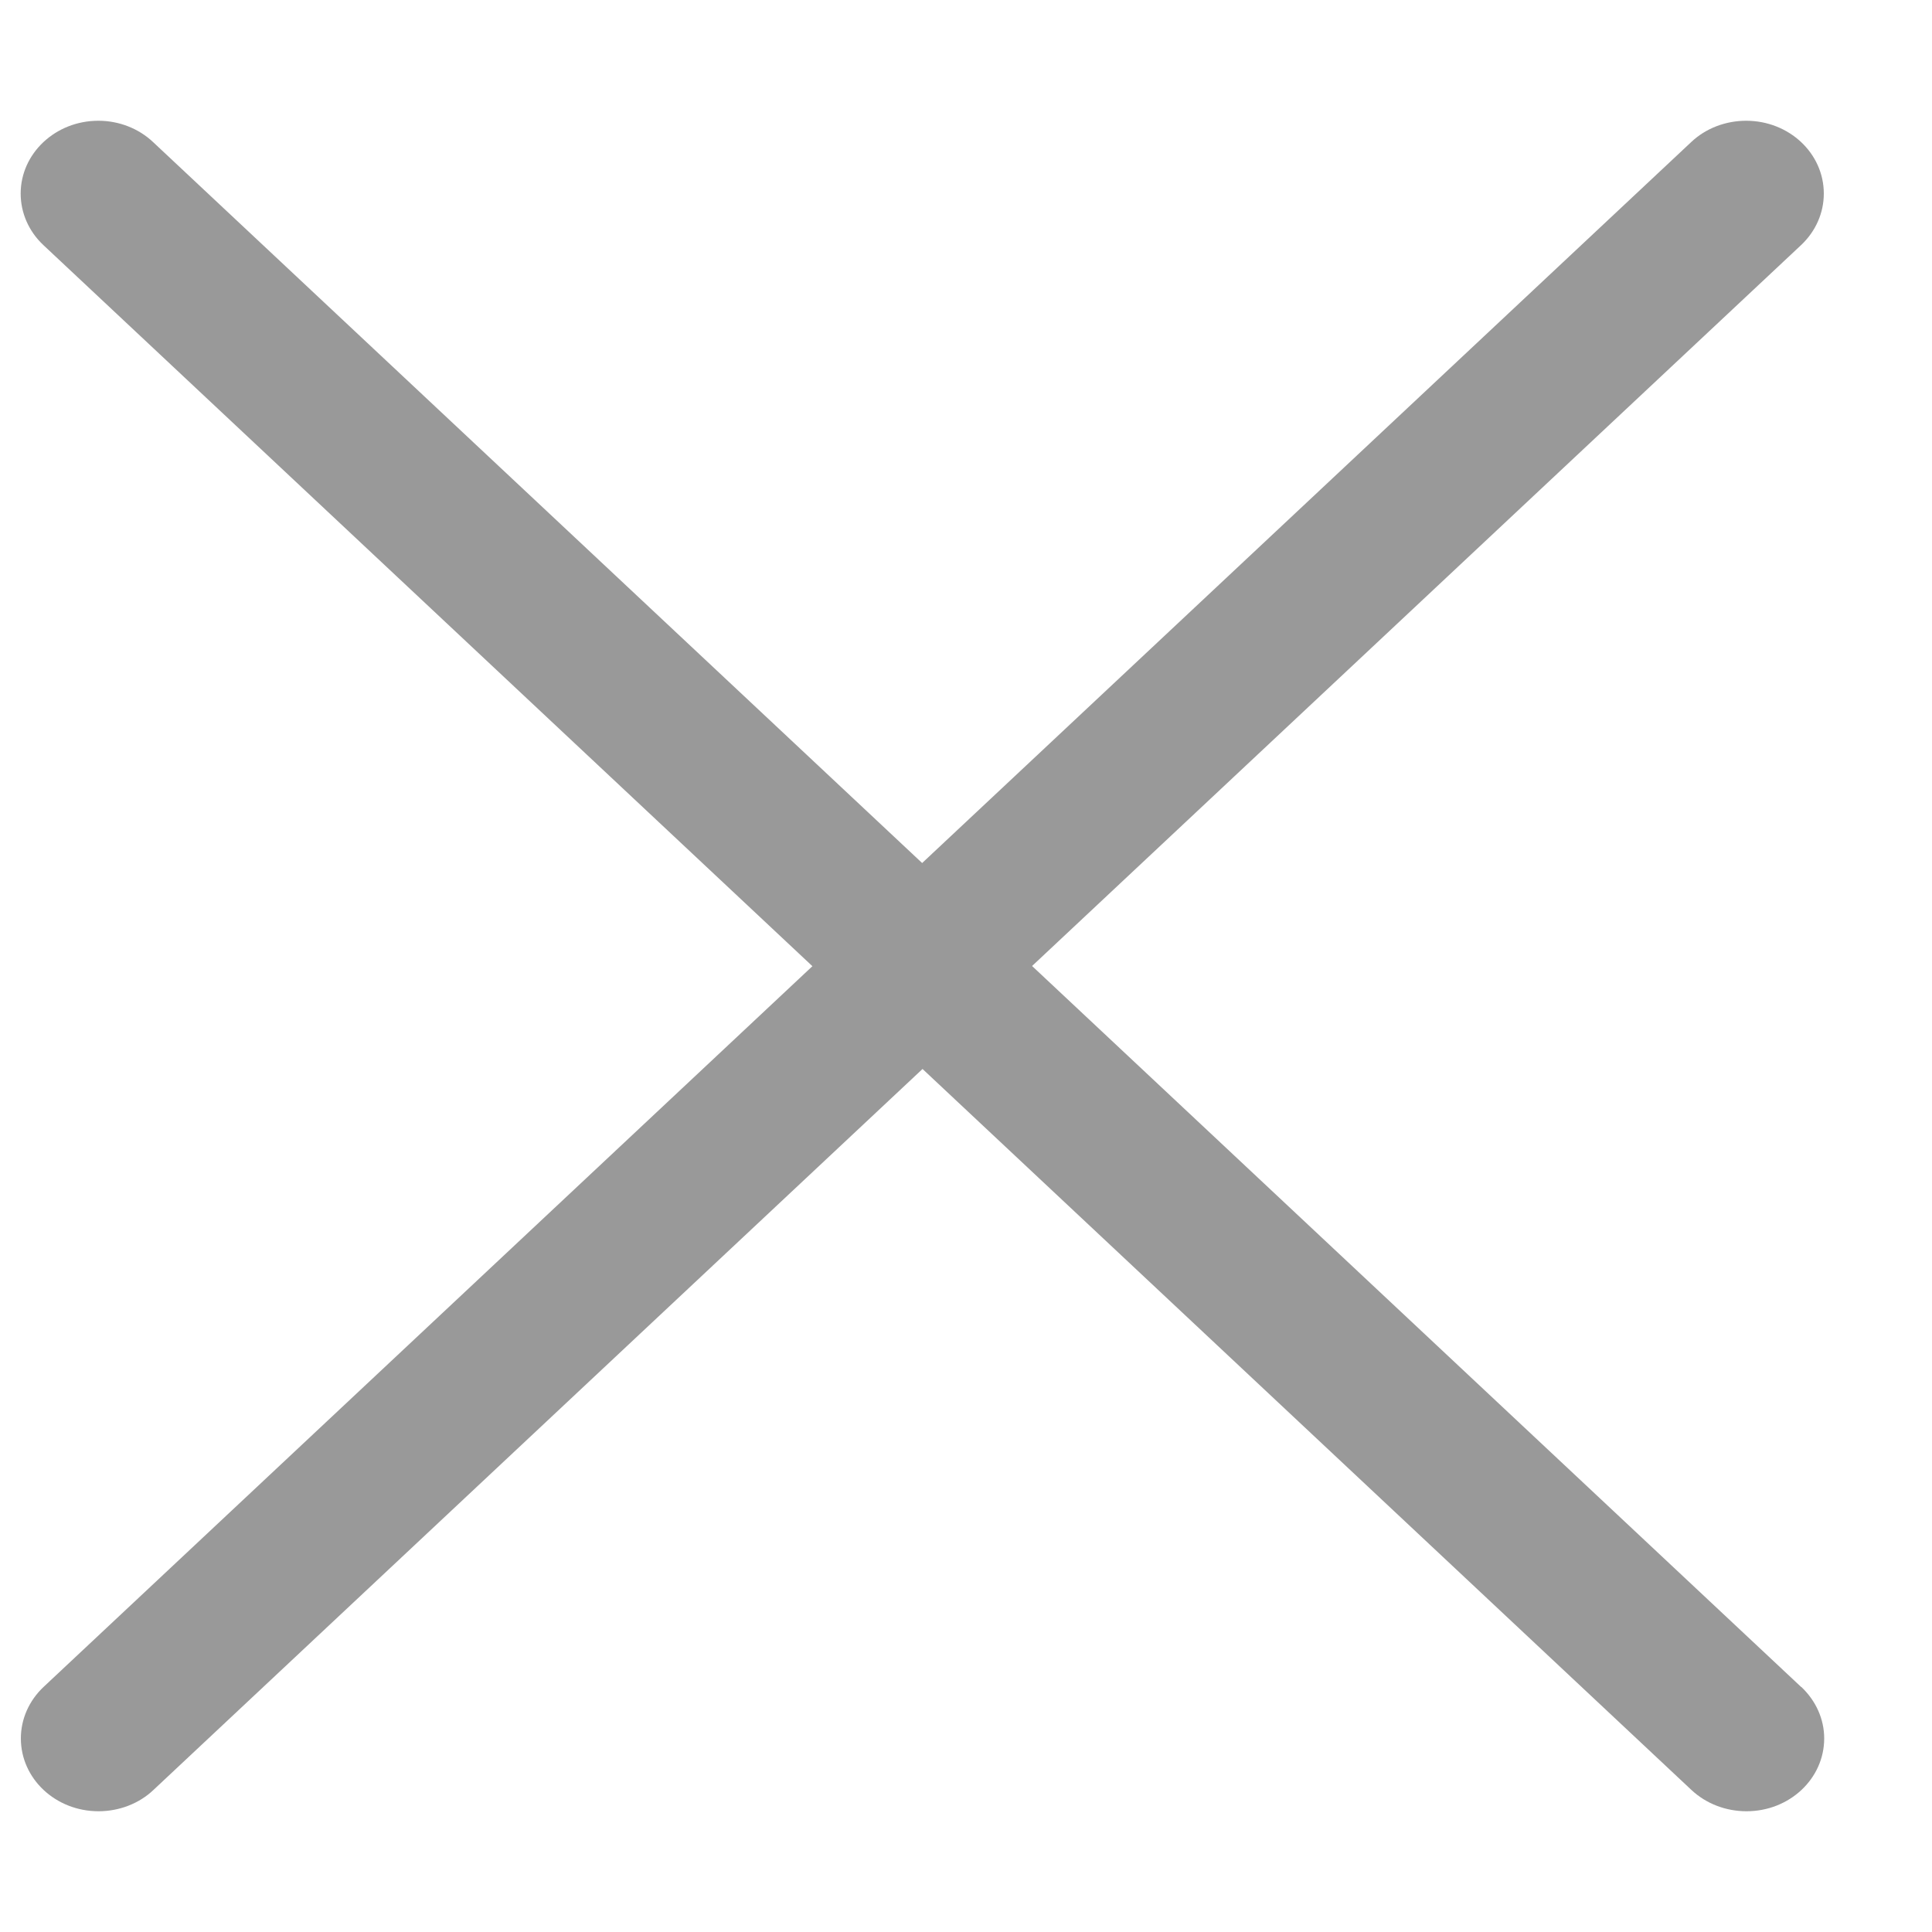 ﻿<?xml version="1.0" encoding="utf-8"?>
<svg version="1.1" xmlns:xlink="http://www.w3.org/1999/xlink" width="10px" height="10px" xmlns="http://www.w3.org/2000/svg">
  <g transform="matrix(1 0 0 1 -5 -13 )">
    <path d="M 9.324 8.732  L 9.323 8.732  L 5.342 5  L 9.323 1.268  C 9.398 1.197  9.44 1.102  9.44 1.002  C 9.44 0.793  9.26 0.625  9.038 0.625  C 8.932 0.625  8.829 0.664  8.754 0.735  L 4.773 4.467  L 0.793 0.736  C 0.718 0.665  0.616 0.625  0.509 0.625  C 0.287 0.625  0.107 0.794  0.107 1.002  C 0.107 1.102  0.149 1.198  0.225 1.269  L 4.205 5.001  L 0.225 8.732  C 0.15 8.803  0.108 8.898  0.108 8.998  C 0.108 9.207  0.288 9.375  0.51 9.375  C 0.616 9.375  0.719 9.336  0.794 9.265  L 4.775 5.533  L 8.755 9.265  C 8.831 9.336  8.933 9.375  9.04 9.375  C 9.262 9.375  9.442 9.207  9.442 8.998  C 9.442 8.898  9.399 8.803  9.324 8.732  Z " fill-rule="nonzero" fill="#999999" stroke="none" transform="matrix(1 0 0 1 5 13 )" />
  </g>
</svg>